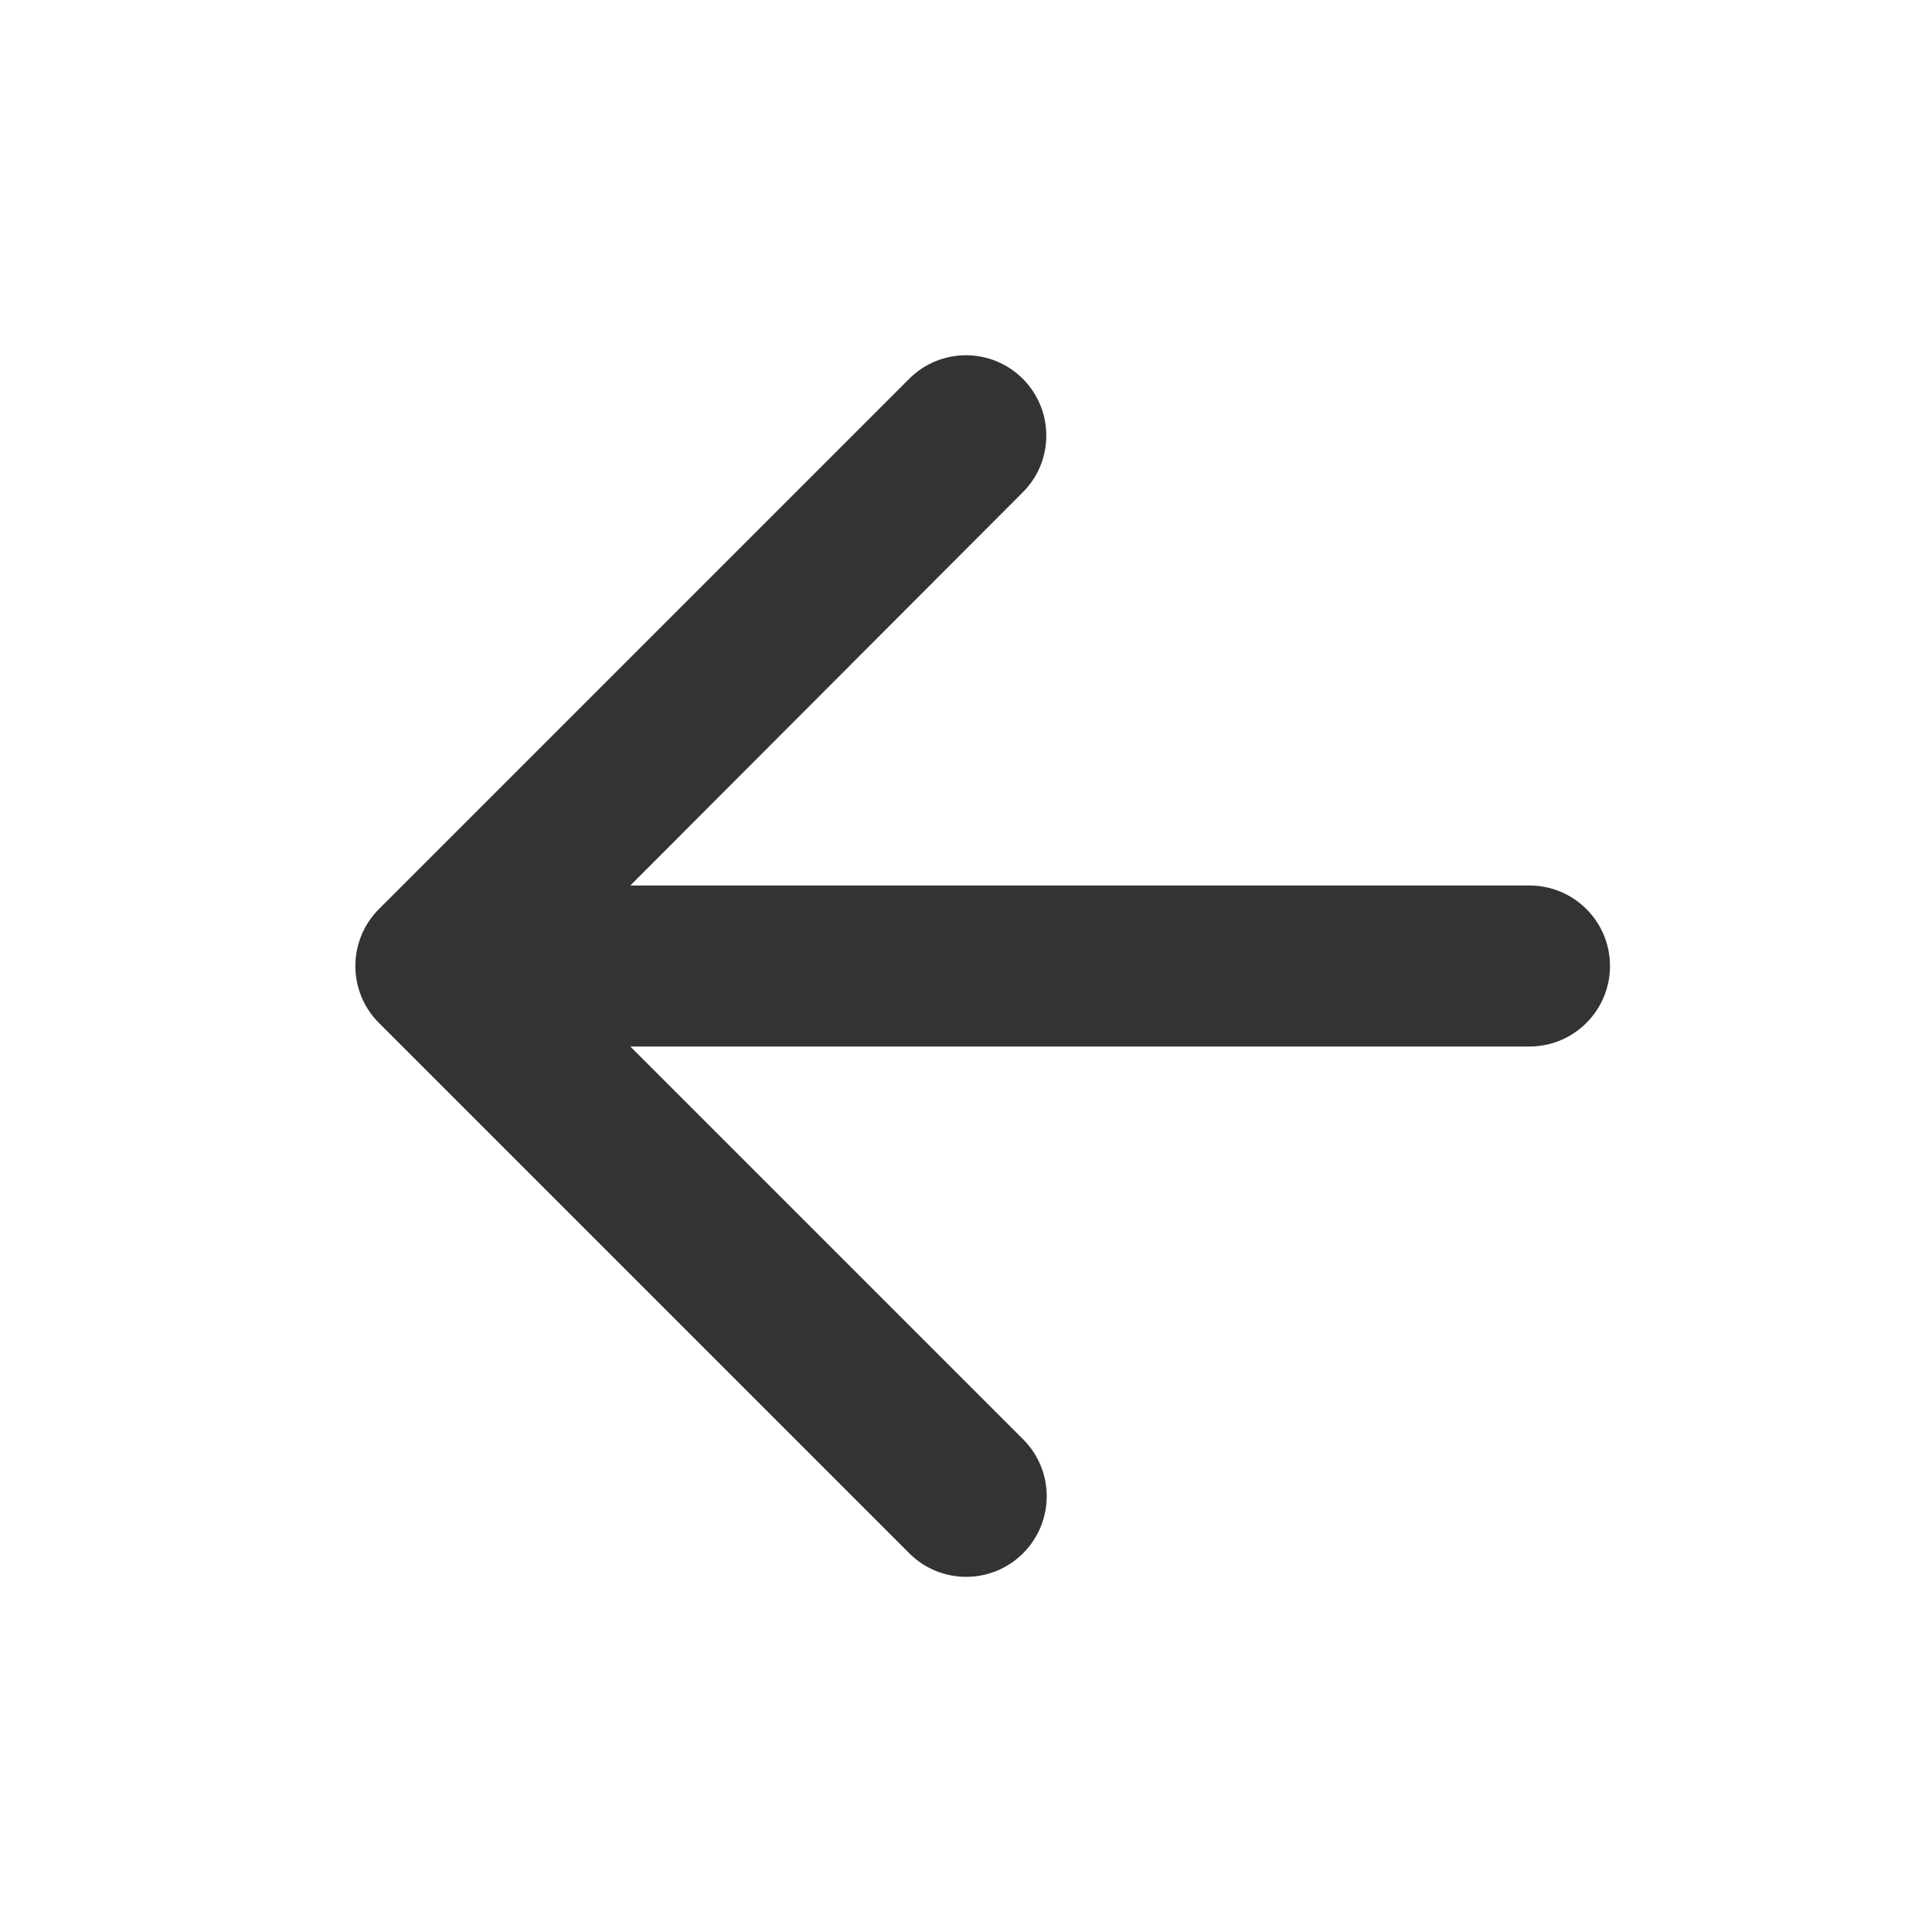 <svg width="24" height="24" viewBox="0 0 24 24" fill="none" xmlns="http://www.w3.org/2000/svg">
    <path fill-rule="evenodd" clip-rule="evenodd" d="M20 12C20 12.552 19.552 13 19 13L7.83 13L12.71 17.88C13.102 18.272 13.1 18.907 12.707 19.297C12.317 19.686 11.685 19.685 11.295 19.295L4.707 12.707C4.317 12.317 4.317 11.683 4.707 11.293L11.295 4.705C11.684 4.316 12.316 4.316 12.705 4.705C13.095 5.095 13.095 5.726 12.706 6.115L7.83 11L19 11C19.552 11 20 11.448 20 12Z" fill="#333333"/>
</svg>
